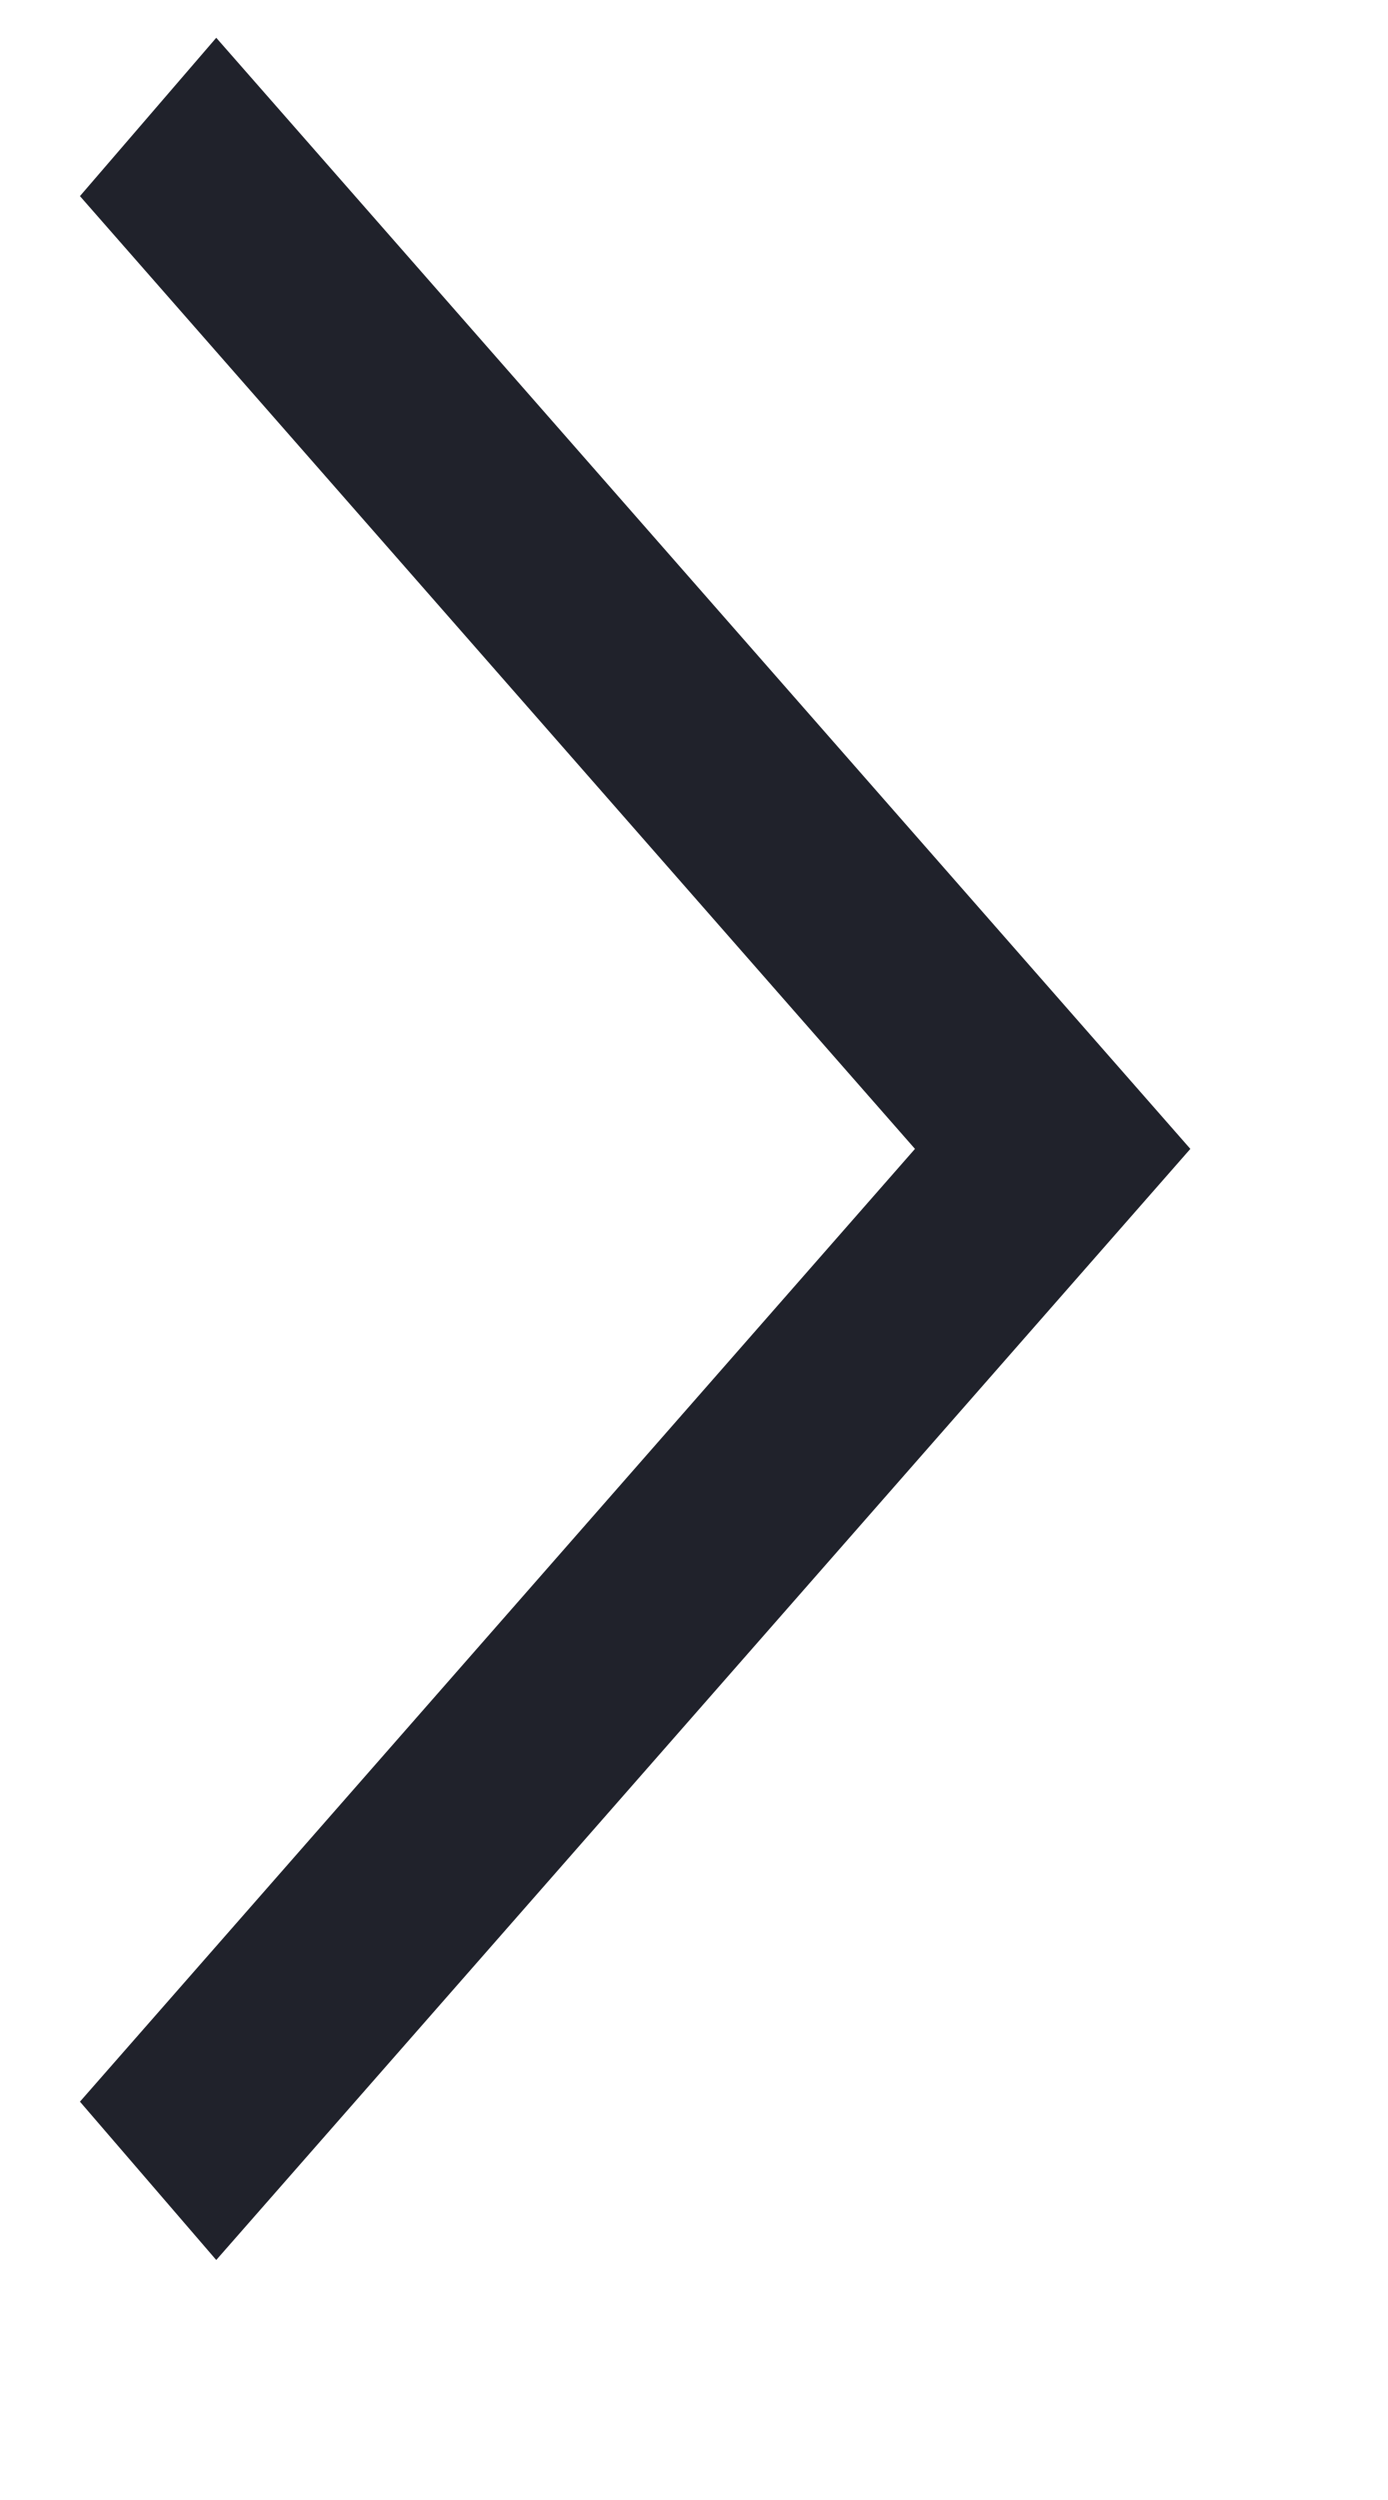 <svg width="5" height="9" viewBox="0 0 5 9" fill="none" xmlns="http://www.w3.org/2000/svg">
<path d="M0.779 8.136L4.288 4.136L0.779 0.136L0.288 0.706L3.296 4.136L0.288 7.566L0.779 8.136Z" fill="#20222B"/>
</svg>
